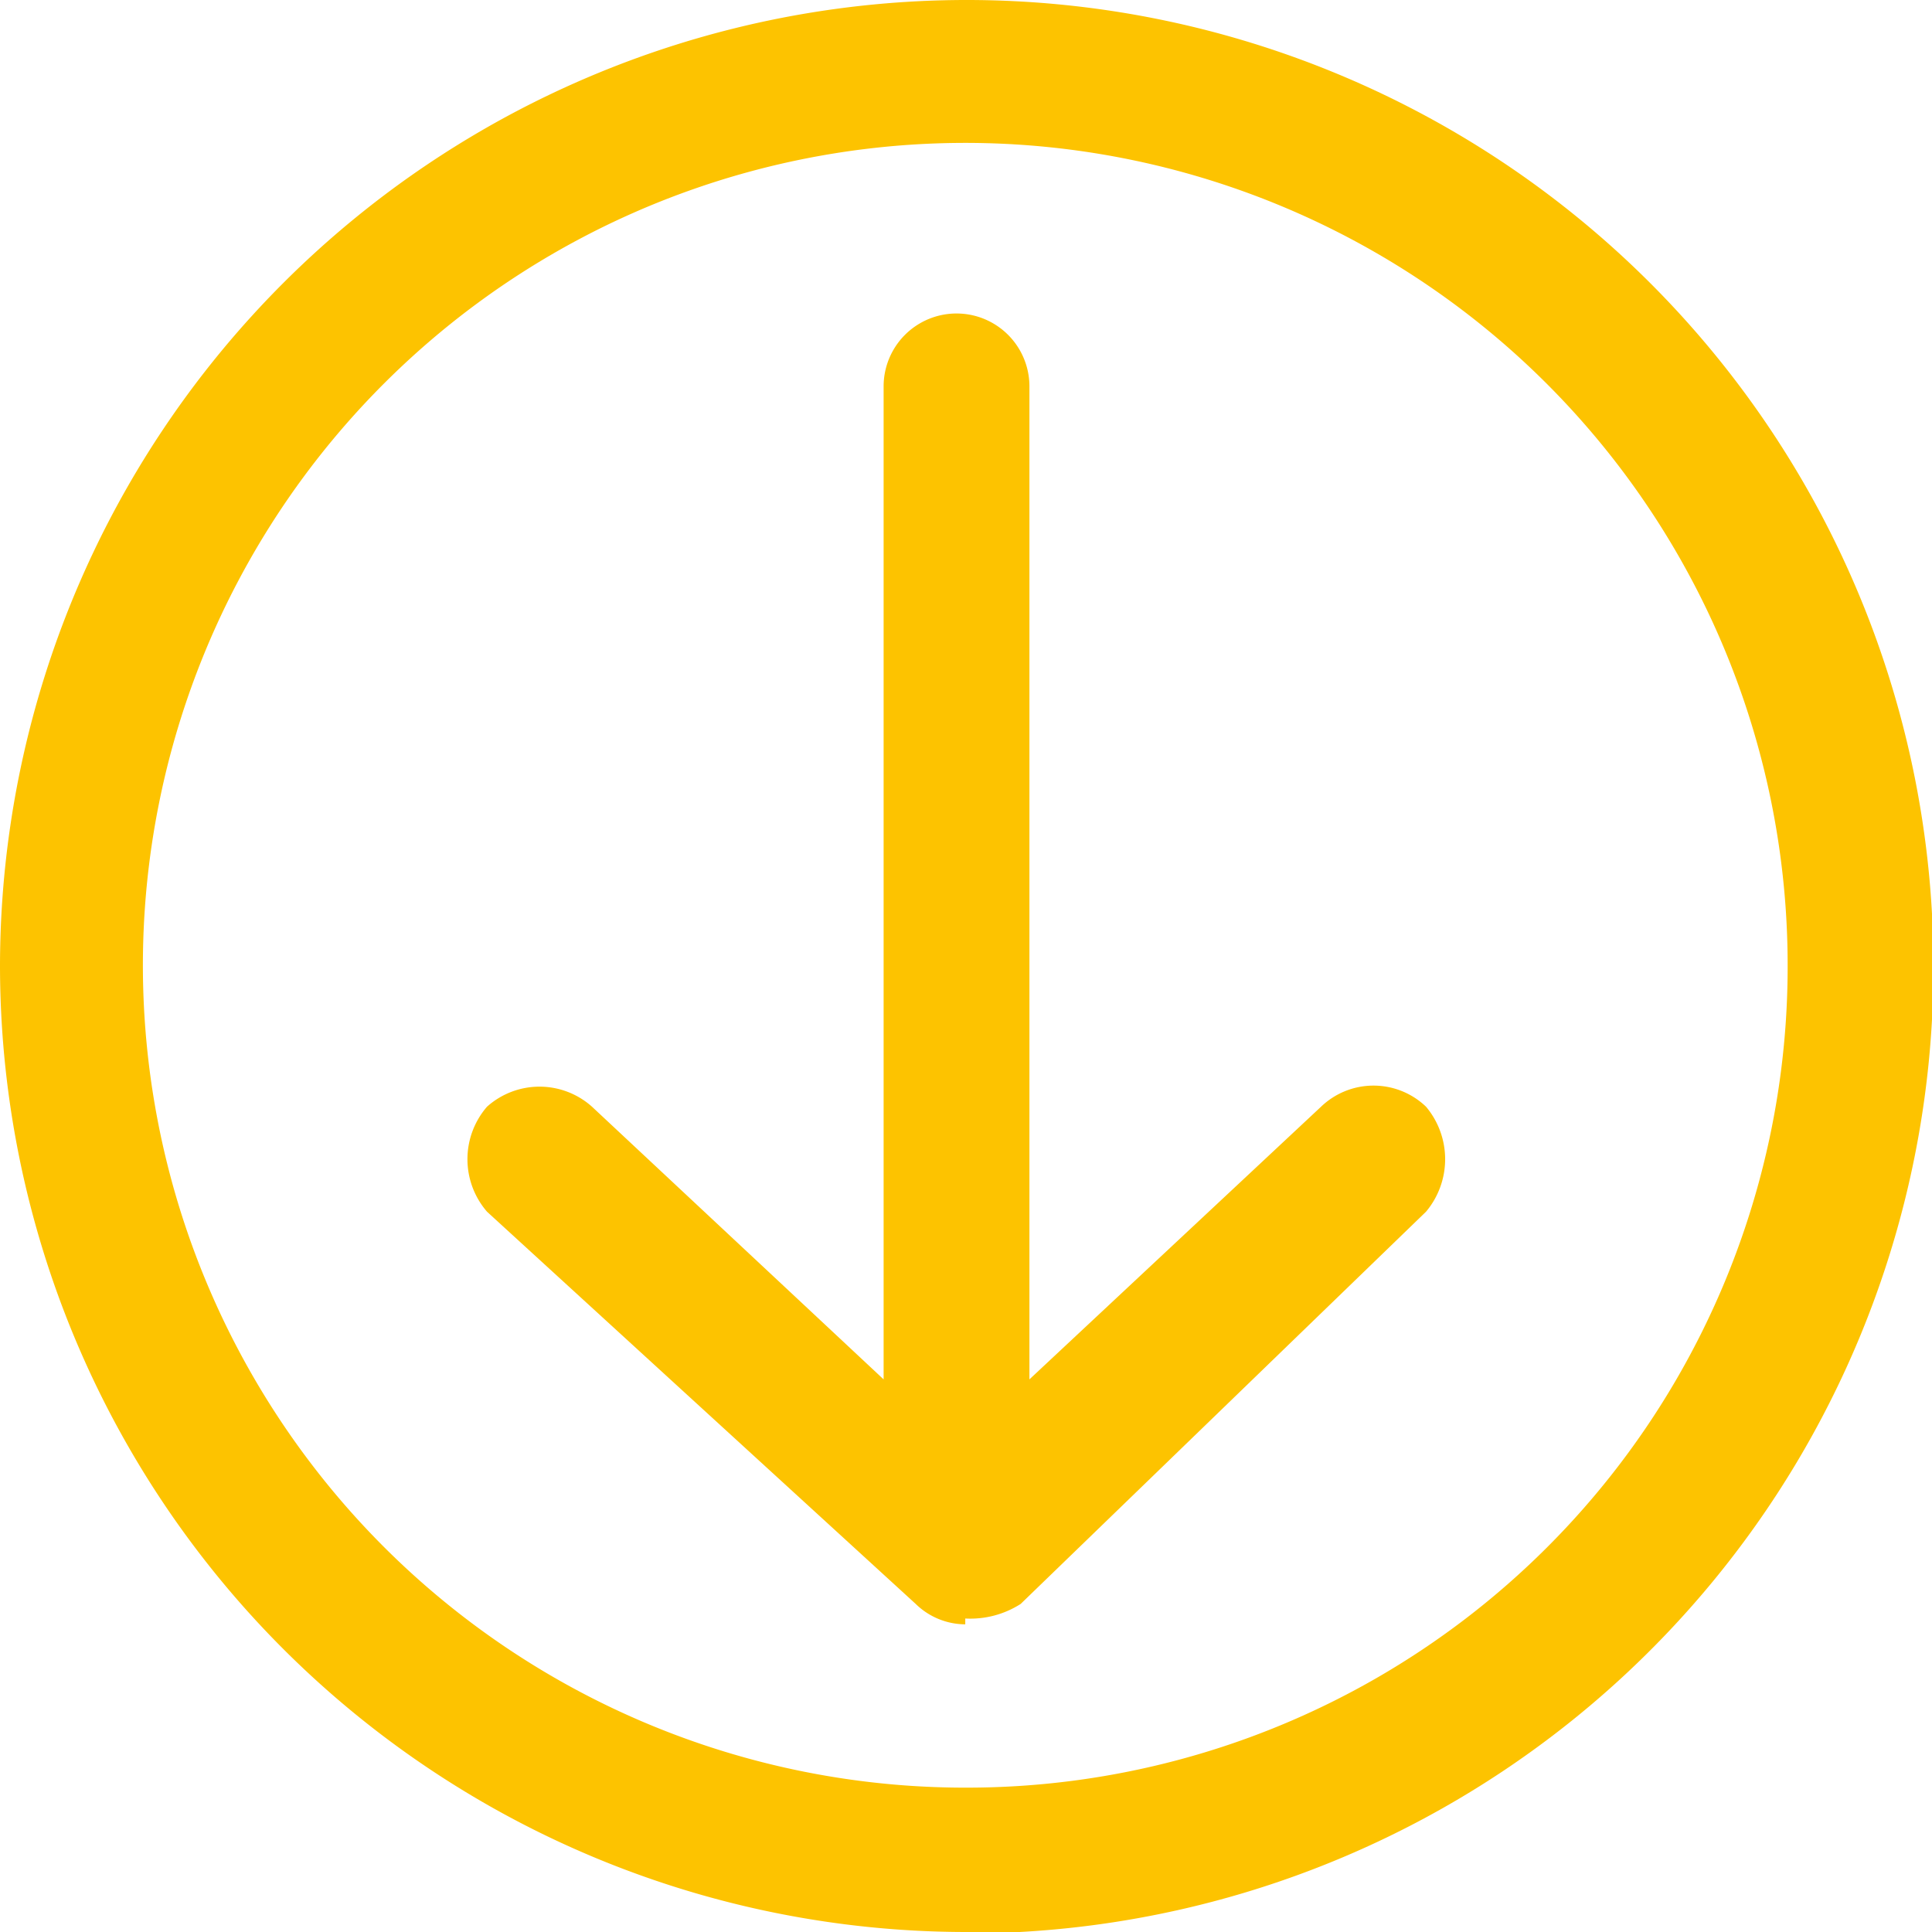 <svg xmlns="http://www.w3.org/2000/svg" viewBox="0 0 13.25 13.25"><defs><style>.cls-1{fill:#fdc300;}</style></defs><title>download-icon</title><g id="Layer_2" data-name="Layer 2"><g id="Layer_2-2" data-name="Layer 2"><path class="cls-1" d="M6.62,11.1A.64.64,0,0,0,7,11L9.78,8.31a.56.56,0,0,0,0-.72.52.52,0,0,0-.72,0l-2,1.87V2.65a.5.5,0,1,0-1,0V9.46l-2-1.87a.54.54,0,0,0-.72,0,.55.55,0,0,0,0,.72L6.28,11a.49.49,0,0,0,.34.14Zm0,1.16a5.64,5.64,0,1,1,5.64-5.63A5.63,5.63,0,0,1,6.62,12.26Zm0,1A6.63,6.63,0,1,0,0,6.62,6.63,6.63,0,0,0,6.62,13.25Z"/></g></g></svg>